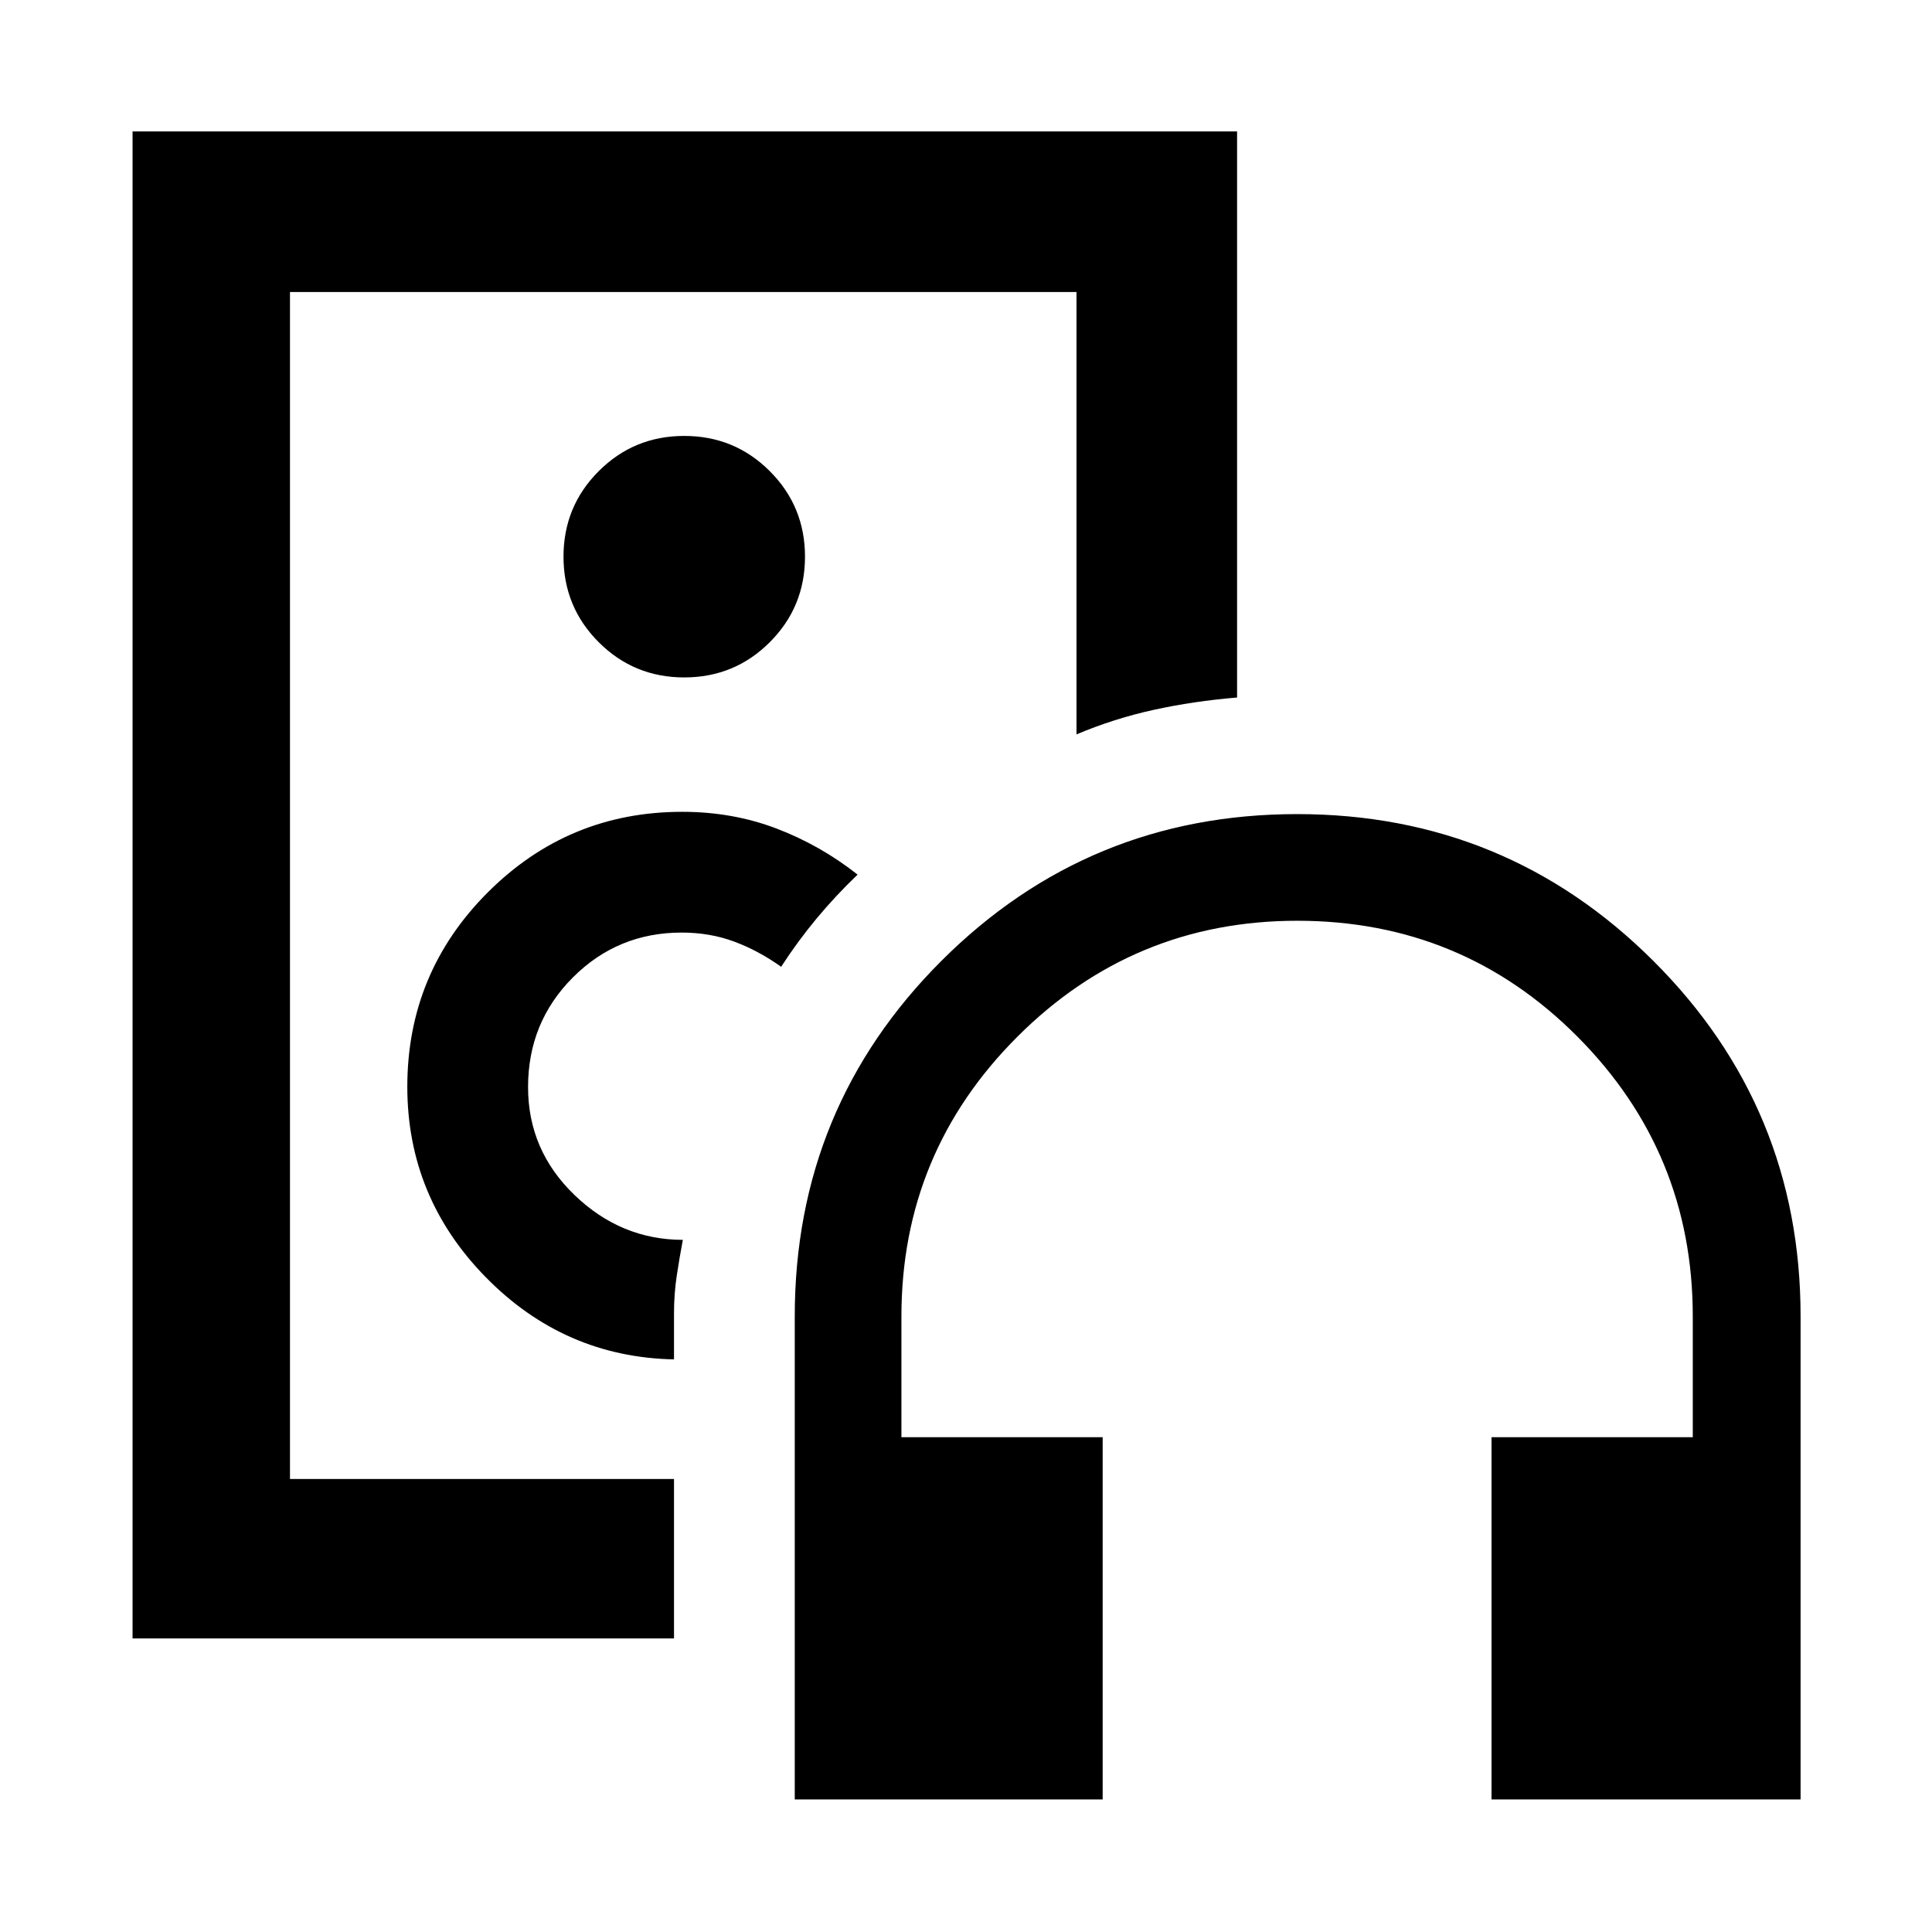 <svg xmlns="http://www.w3.org/2000/svg" width="48" height="48" viewBox="0 -960 960 960"><path d="M340-520ZM65.87-145.87V-894.7H614.7v281.29q-21.66 1.8-41.38 6.12-19.72 4.32-38.41 12.2v-219.82H144.09v589.82h190.82v79.22H65.87Zm269.04-138.65v-23.04q0-9.44 1.35-18.44 1.35-9 3.04-17.92-30.73-.04-53.82-22.27t-23.09-53.64q0-32.18 22.26-54.48 22.26-22.3 54.07-22.3 14.07 0 26.14 4.5t23.28 12.5q8.28-12.77 17.64-24.01 9.35-11.24 20.35-21.79-18.56-14.63-40.35-22.92-21.78-8.28-46.78-8.28-56.59 0-96.6 40.01-40.01 40.01-40.01 96.6 0 54.88 38.96 94.62 38.95 39.73 93.56 40.86ZM340-623.39q25 0 42.5-17.5t17.5-42.5q0-25-17.5-42.5t-42.5-17.5q-25 0-42.5 17.5t-17.5 42.5q0 25 17.5 42.5t42.5 17.5ZM547.91-65.87h-153v-240q0-103.96 72.97-176.78 72.97-72.83 176.64-72.83 103.91 0 177.04 72.97 73.14 72.97 73.14 176.64v240H741.13v-180h100v-60q0-81.45-57.31-139.03-57.32-57.58-139.2-57.58-81.4 0-139.05 57.58-57.66 57.58-57.66 139.03v60h100v180Z"/></svg>